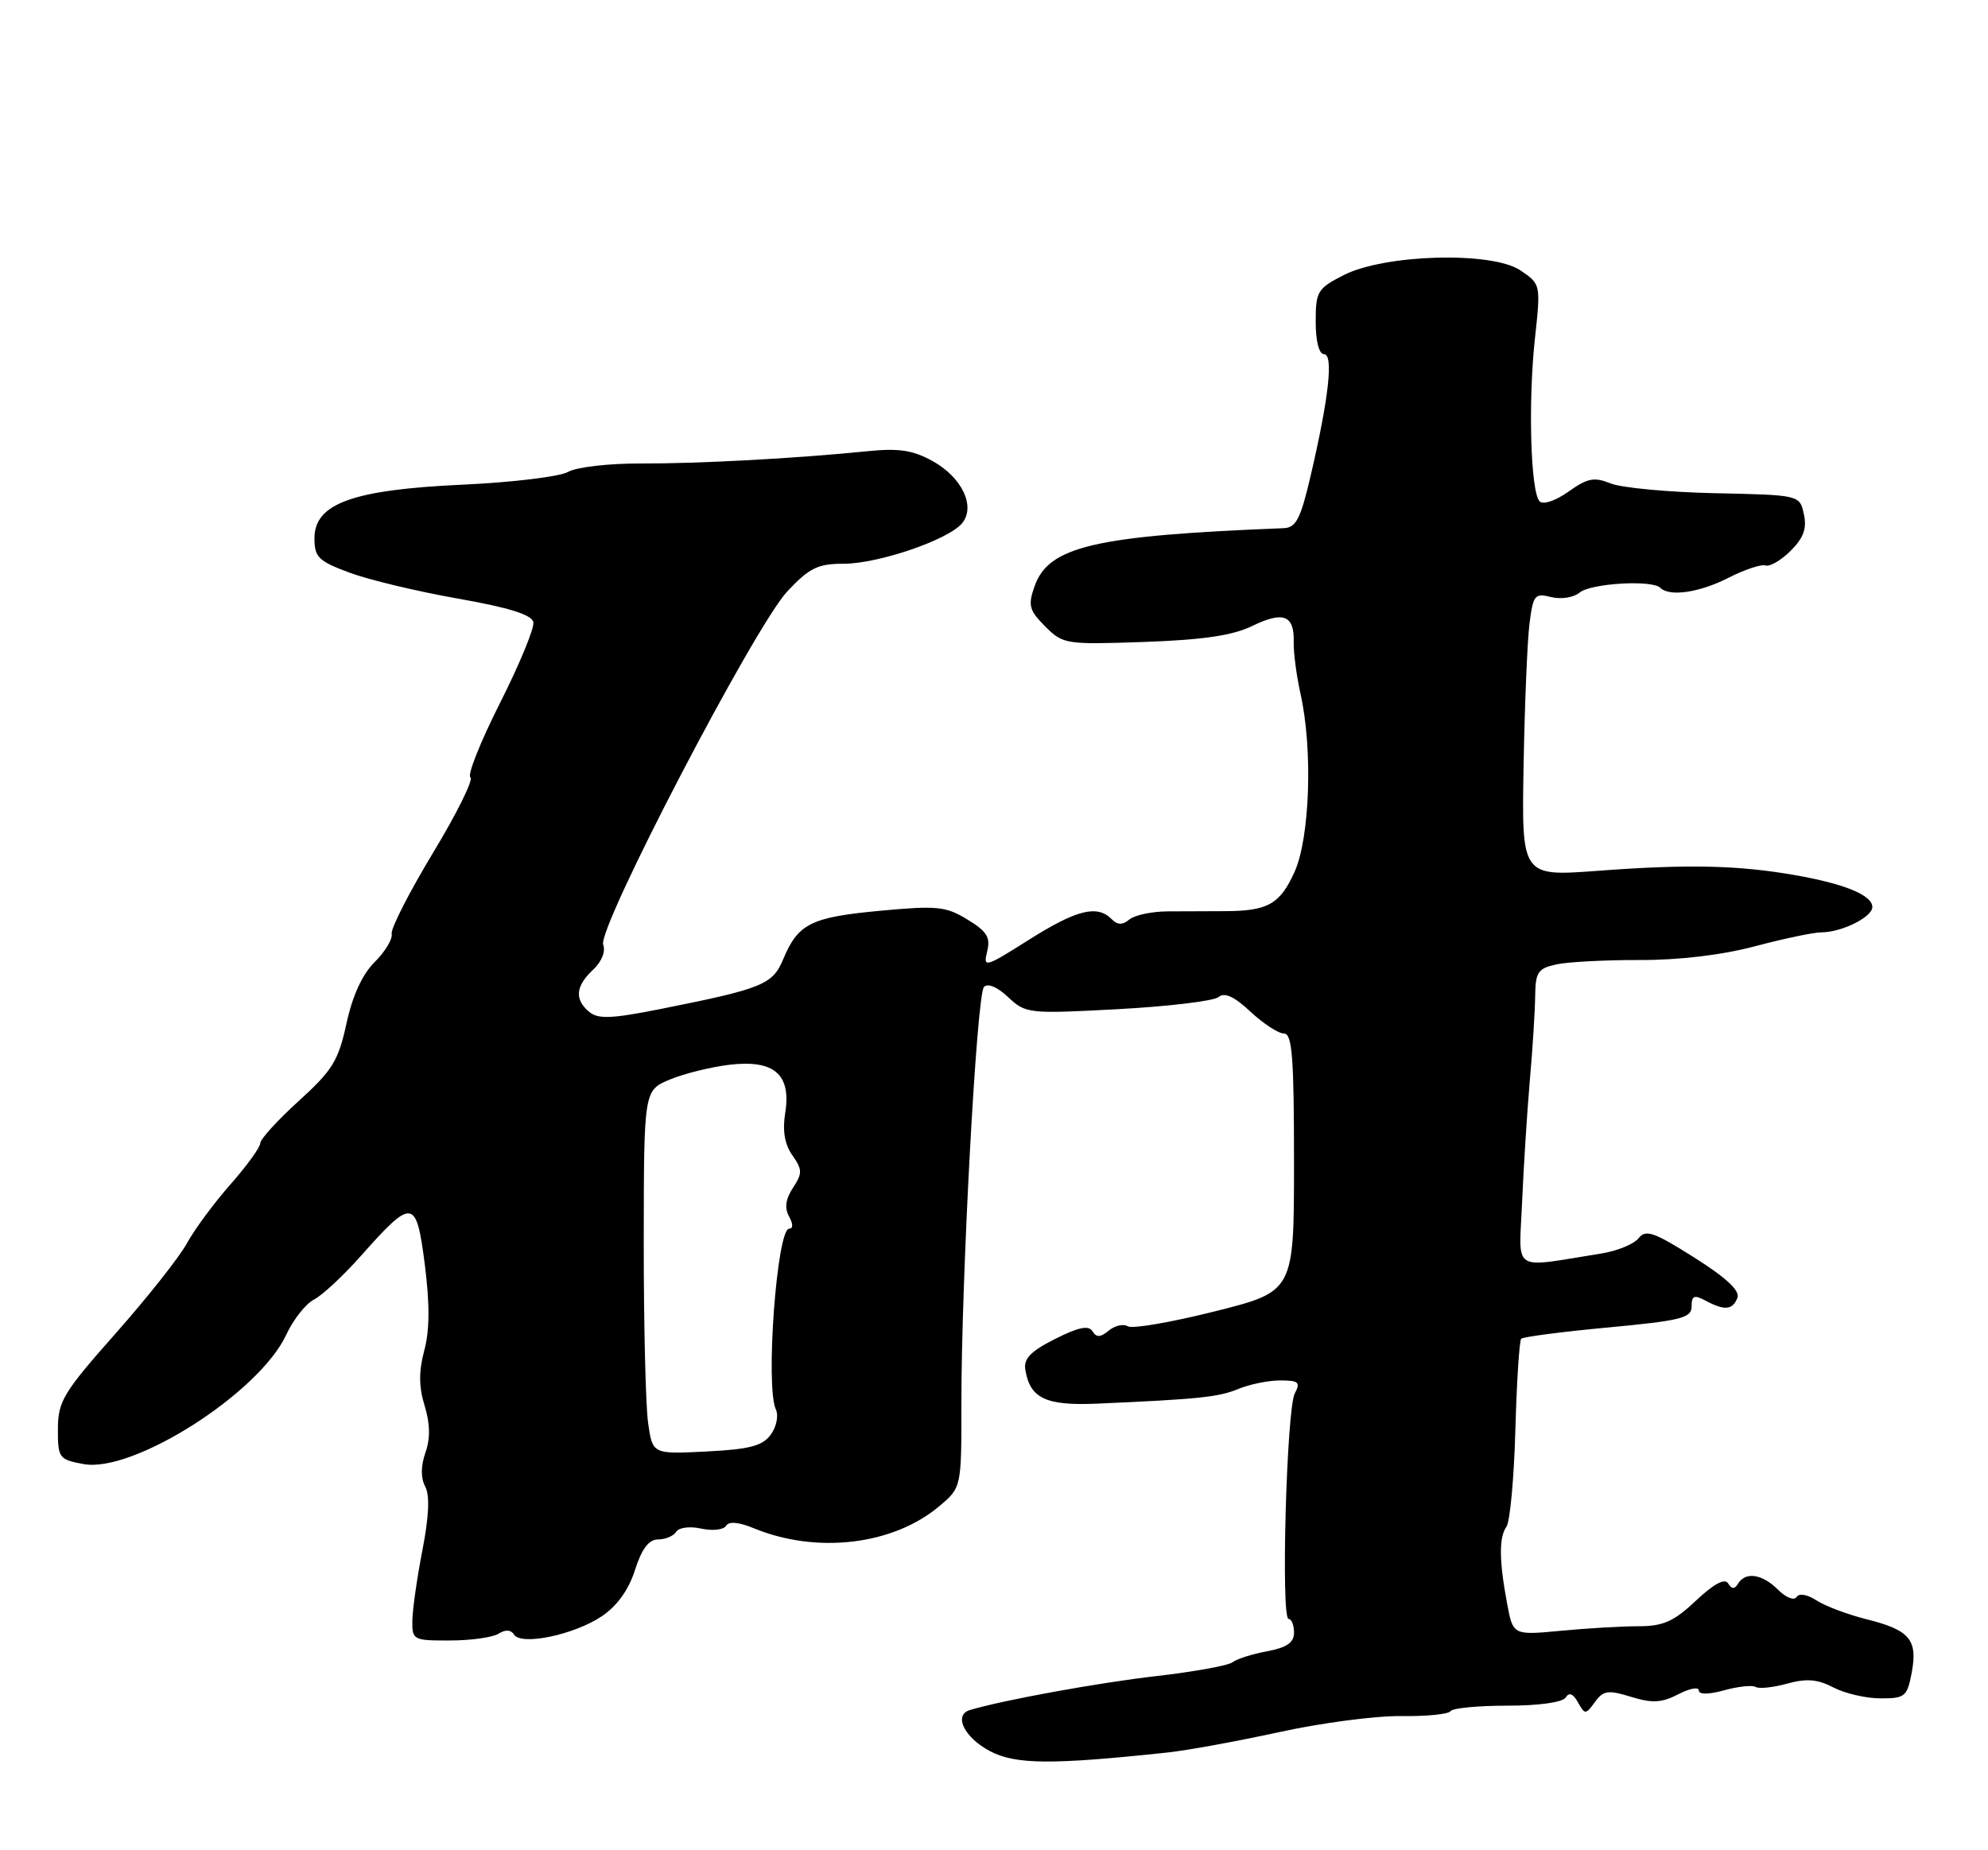 <?xml version="1.0" encoding="UTF-8" standalone="no"?>
<!DOCTYPE svg PUBLIC "-//W3C//DTD SVG 1.1//EN" "http://www.w3.org/Graphics/SVG/1.1/DTD/svg11.dtd" >
<svg xmlns="http://www.w3.org/2000/svg" xmlns:xlink="http://www.w3.org/1999/xlink" version="1.1" viewBox="0 0 275 256">
 <g >
 <path fill="currentColor"
d=" M 161.50 242.48 C 164.25 242.19 171.22 240.91 177.00 239.65 C 182.78 238.38 190.35 237.39 193.84 237.44 C 197.32 237.49 200.39 237.18 200.65 236.76 C 200.91 236.34 204.44 236.00 208.50 236.00 C 212.90 236.00 216.16 235.54 216.58 234.87 C 217.05 234.11 217.61 234.33 218.28 235.54 C 219.24 237.26 219.34 237.26 220.63 235.49 C 221.80 233.89 222.45 233.80 225.63 234.78 C 228.56 235.68 229.86 235.61 232.14 234.43 C 233.72 233.61 235.00 233.37 235.00 233.89 C 235.00 234.48 236.32 234.47 238.51 233.87 C 240.45 233.34 242.40 233.13 242.86 233.41 C 243.31 233.69 245.27 233.49 247.21 232.95 C 249.90 232.21 251.42 232.34 253.62 233.48 C 255.20 234.31 258.14 234.99 260.14 234.99 C 263.52 235.00 263.82 234.75 264.45 231.42 C 265.30 226.88 264.16 225.53 258.22 224.05 C 255.62 223.40 252.51 222.23 251.30 221.45 C 250.00 220.60 248.86 220.41 248.52 220.97 C 248.19 221.50 247.04 221.04 245.96 219.96 C 243.78 217.78 241.47 217.42 240.43 219.11 C 239.94 219.91 239.56 219.90 239.05 219.08 C 238.59 218.33 237.06 219.15 234.60 221.47 C 231.55 224.35 230.08 225.00 226.68 225.01 C 224.38 225.01 219.53 225.29 215.90 225.64 C 209.30 226.26 209.30 226.26 208.48 221.88 C 207.36 215.89 207.34 212.73 208.39 211.23 C 208.88 210.52 209.44 204.50 209.62 197.83 C 209.81 191.16 210.17 185.50 210.43 185.23 C 210.70 184.97 216.11 184.26 222.46 183.67 C 232.57 182.72 234.00 182.36 234.00 180.76 C 234.00 179.26 234.35 179.12 235.93 179.96 C 238.56 181.37 239.68 181.27 240.34 179.56 C 240.71 178.58 238.78 176.78 234.36 173.99 C 228.77 170.46 227.66 170.07 226.66 171.33 C 226.02 172.14 223.70 173.09 221.50 173.44 C 208.90 175.44 210.13 176.25 210.55 166.35 C 210.76 161.48 211.24 153.90 211.62 149.50 C 212.01 145.10 212.34 139.83 212.36 137.78 C 212.40 134.52 212.75 133.99 215.27 133.44 C 216.84 133.09 222.04 132.82 226.82 132.83 C 232.27 132.85 238.20 132.14 242.76 130.93 C 246.75 129.87 250.90 129.00 251.96 129.00 C 254.75 129.00 259.00 126.89 259.00 125.50 C 259.00 123.87 255.22 122.30 248.33 121.09 C 240.47 119.71 233.51 119.55 220.99 120.49 C 210.48 121.27 210.48 121.27 210.76 105.89 C 210.91 97.42 211.28 88.59 211.58 86.25 C 212.08 82.32 212.31 82.04 214.57 82.61 C 215.95 82.95 217.68 82.68 218.51 81.99 C 220.07 80.70 228.53 80.20 229.67 81.33 C 230.94 82.60 235.10 81.99 239.11 79.94 C 241.33 78.81 243.63 78.04 244.23 78.24 C 244.82 78.44 246.39 77.52 247.71 76.20 C 249.50 74.41 249.96 73.12 249.53 71.14 C 248.95 68.49 248.95 68.49 237.22 68.24 C 230.78 68.10 224.28 67.49 222.80 66.89 C 220.52 65.97 219.60 66.15 216.97 68.02 C 215.19 69.29 213.47 69.87 212.98 69.37 C 211.73 68.11 211.37 55.75 212.32 46.91 C 213.14 39.33 213.14 39.32 210.32 37.41 C 206.41 34.76 191.56 35.16 185.86 38.07 C 182.25 39.91 182.00 40.33 182.00 44.52 C 182.00 47.20 182.46 49.00 183.14 49.00 C 184.48 49.00 183.84 54.93 181.32 65.75 C 179.91 71.81 179.29 73.01 177.57 73.08 C 151.37 74.11 145.03 75.60 143.10 81.15 C 142.18 83.77 142.37 84.46 144.59 86.68 C 147.05 89.14 147.42 89.20 158.31 88.82 C 166.42 88.53 170.52 87.93 173.20 86.62 C 177.52 84.52 179.05 85.10 178.96 88.82 C 178.92 90.29 179.35 93.53 179.90 96.00 C 181.62 103.65 181.20 115.95 179.07 120.65 C 177.04 125.13 175.37 126.06 169.36 126.07 C 167.24 126.08 163.72 126.09 161.53 126.10 C 159.35 126.11 156.97 126.61 156.24 127.21 C 155.27 128.02 154.60 128.00 153.76 127.16 C 151.76 125.16 148.92 125.87 142.33 130.03 C 136.26 133.87 135.98 133.95 136.55 131.66 C 137.04 129.70 136.54 128.88 133.83 127.23 C 130.83 125.40 129.63 125.28 121.70 126.02 C 112.18 126.91 110.40 127.80 108.35 132.70 C 106.87 136.24 105.51 136.79 91.26 139.63 C 84.62 140.95 82.74 141.03 81.51 140.01 C 79.45 138.30 79.61 136.44 82.03 134.19 C 83.22 133.08 83.80 131.65 83.44 130.71 C 82.59 128.49 104.43 86.58 108.93 81.80 C 111.97 78.57 113.13 78.00 116.71 78.00 C 121.50 78.00 131.19 74.69 133.08 72.40 C 135.00 70.09 133.08 66.05 129.00 63.79 C 126.26 62.28 124.31 61.99 120.00 62.43 C 110.13 63.43 96.66 64.16 88.59 64.13 C 84.24 64.11 79.75 64.63 78.59 65.29 C 77.44 65.95 70.88 66.74 64.00 67.06 C 48.77 67.76 43.50 69.67 43.50 74.48 C 43.50 77.10 44.05 77.64 48.34 79.23 C 51.00 80.22 57.75 81.84 63.34 82.82 C 70.46 84.08 73.58 85.06 73.78 86.09 C 73.94 86.90 71.85 91.95 69.15 97.30 C 66.45 102.65 64.62 107.26 65.07 107.55 C 65.53 107.83 63.21 112.53 59.90 118.00 C 56.60 123.47 54.02 128.52 54.18 129.22 C 54.33 129.92 53.28 131.67 51.84 133.10 C 50.12 134.80 48.77 137.74 47.93 141.60 C 46.81 146.77 45.99 148.10 41.33 152.33 C 38.40 154.99 36.00 157.62 36.00 158.18 C 36.00 158.74 34.15 161.29 31.90 163.85 C 29.64 166.41 26.93 170.07 25.87 172.00 C 24.82 173.93 20.37 179.55 15.99 184.50 C 8.74 192.69 8.03 193.88 8.01 197.70 C 8.00 201.73 8.15 201.94 11.54 202.57 C 18.40 203.86 35.85 192.74 39.59 184.69 C 40.56 182.59 42.29 180.40 43.43 179.81 C 44.57 179.23 47.45 176.55 49.84 173.86 C 57.09 165.69 57.58 165.75 58.76 174.95 C 59.46 180.43 59.44 184.07 58.69 186.85 C 57.92 189.74 57.93 191.88 58.74 194.50 C 59.50 196.99 59.54 199.02 58.85 200.99 C 58.20 202.85 58.19 204.50 58.82 205.68 C 59.47 206.90 59.34 209.81 58.43 214.50 C 57.68 218.35 57.06 222.74 57.04 224.25 C 57.00 226.91 57.18 227.00 62.25 226.98 C 65.14 226.98 68.16 226.55 68.97 226.04 C 69.92 225.44 70.68 225.49 71.10 226.16 C 72.07 227.73 79.39 226.21 83.23 223.64 C 85.37 222.20 86.96 219.99 87.84 217.22 C 88.79 214.27 89.75 213.00 91.04 213.00 C 92.05 213.00 93.18 212.52 93.54 211.94 C 93.90 211.35 95.42 211.15 97.00 211.50 C 98.55 211.84 100.09 211.67 100.43 211.12 C 100.82 210.47 102.19 210.59 104.27 211.45 C 112.99 215.04 123.54 213.78 129.93 208.40 C 133.00 205.82 133.00 205.82 132.99 194.16 C 132.98 176.95 135.10 137.65 136.11 136.56 C 136.63 136.00 137.96 136.55 139.46 137.97 C 141.90 140.25 142.26 140.29 154.66 139.63 C 161.64 139.25 167.89 138.50 168.55 137.96 C 169.39 137.26 170.71 137.86 172.98 139.98 C 174.76 141.64 176.84 143.00 177.61 143.00 C 178.75 143.00 179.00 146.25 179.00 160.84 C 179.00 178.69 179.00 178.69 168.06 181.44 C 162.05 182.95 156.63 183.89 156.02 183.51 C 155.41 183.14 154.22 183.40 153.38 184.10 C 152.22 185.06 151.67 185.09 151.12 184.19 C 150.59 183.34 149.18 183.63 145.95 185.26 C 142.59 186.95 141.58 187.99 141.83 189.50 C 142.48 193.49 144.65 194.52 151.79 194.21 C 165.83 193.59 168.58 193.31 171.32 192.17 C 172.86 191.53 175.47 191.00 177.10 191.00 C 179.64 191.00 179.93 191.26 179.11 192.79 C 177.97 194.92 177.17 224.00 178.25 224.00 C 178.66 224.00 179.00 224.85 179.00 225.89 C 179.00 227.28 178.01 227.96 175.25 228.48 C 173.19 228.86 171.05 229.55 170.50 229.99 C 169.95 230.44 165.22 231.30 160.00 231.90 C 151.93 232.83 138.85 235.21 134.18 236.60 C 131.84 237.29 133.40 240.44 137.00 242.32 C 140.53 244.15 145.51 244.19 161.50 242.48 Z  M 89.65 196.85 C 89.31 194.46 89.04 183.13 89.05 171.69 C 89.07 150.87 89.07 150.87 92.65 149.37 C 94.61 148.55 98.34 147.63 100.92 147.32 C 107.09 146.59 109.47 148.65 108.62 153.98 C 108.22 156.45 108.54 158.33 109.61 159.85 C 111.00 161.84 111.01 162.34 109.69 164.35 C 108.67 165.91 108.50 167.14 109.15 168.31 C 109.72 169.33 109.73 170.00 109.17 170.00 C 107.46 170.00 105.85 191.88 107.33 195.03 C 107.72 195.87 107.41 197.43 106.62 198.50 C 105.48 200.06 103.70 200.53 97.73 200.83 C 90.26 201.21 90.26 201.21 89.65 196.85 Z "/>
</g>
</svg>